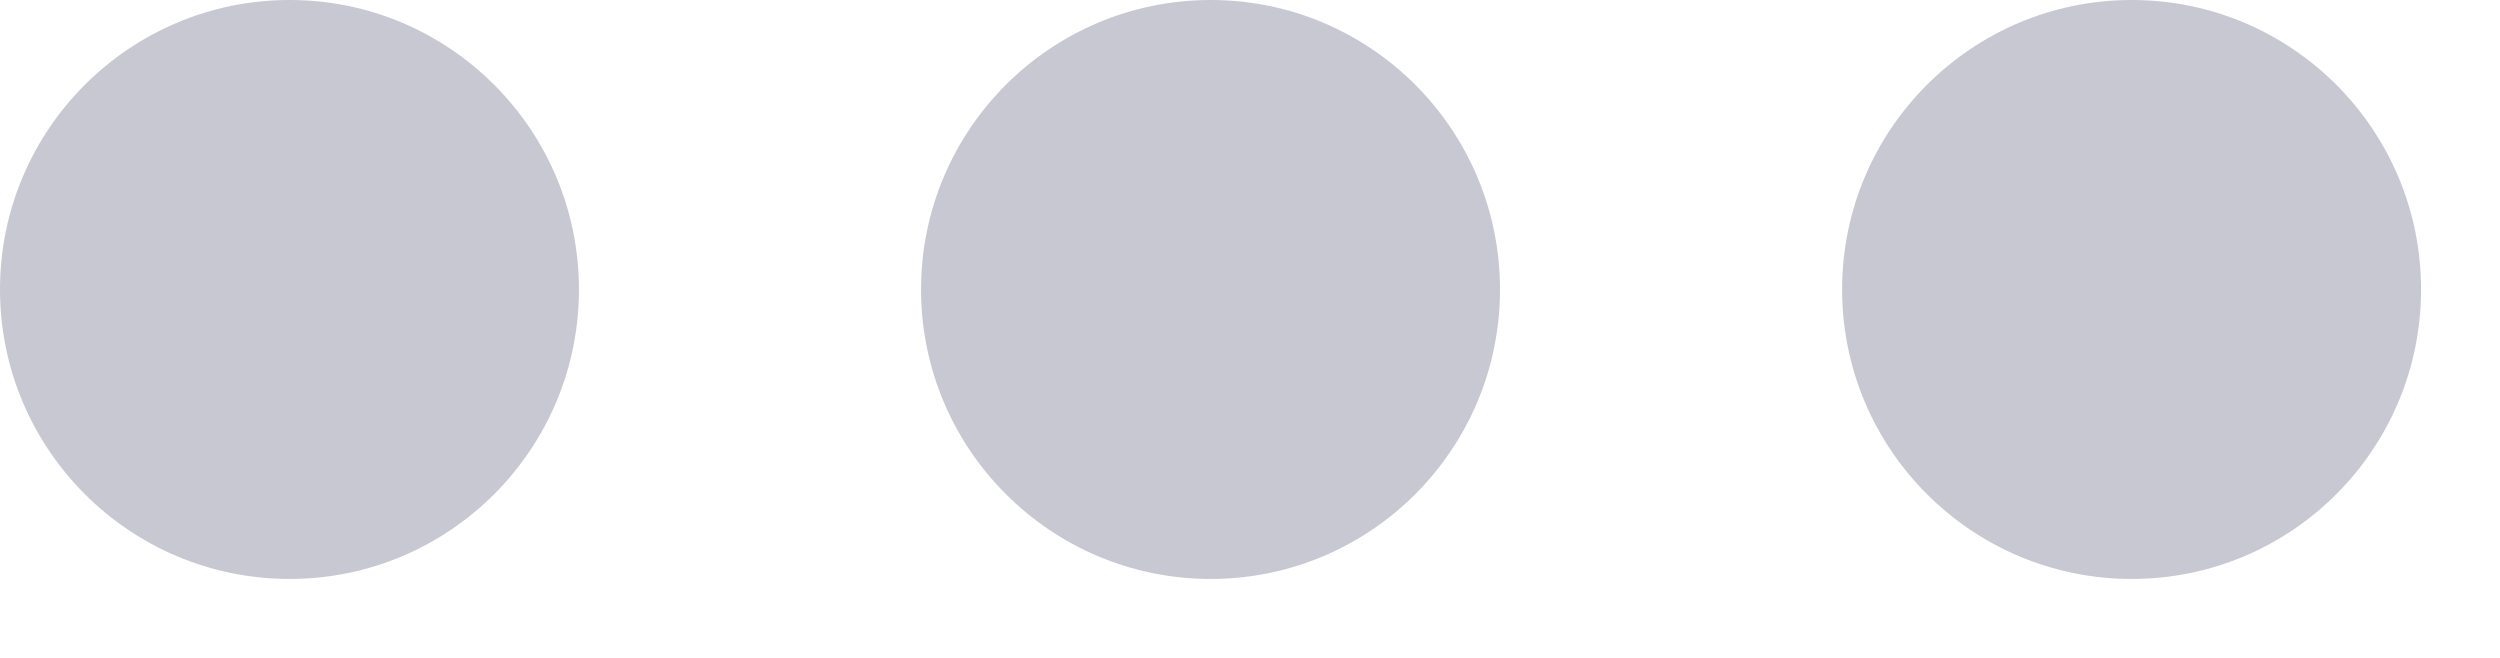 <svg width="19" height="5" viewBox="0 0 19 5" fill="none" xmlns="http://www.w3.org/2000/svg">
<path d="M9.201 0C7.986 0 7 0.985 7 2.2C7 3.415 7.986 4.4 9.201 4.4C10.416 4.4 11.4 3.415 11.4 2.2C11.4 0.985 10.416 0 9.201 0ZM2.201 0C0.986 0 0 0.985 0 2.2C0 3.415 0.986 4.4 2.201 4.4C3.416 4.4 4.4 3.414 4.4 2.2C4.4 0.986 3.416 0 2.201 0ZM16.201 0C14.986 0 14 0.985 14 2.2C14 3.415 14.986 4.4 16.201 4.4C17.416 4.4 18.4 3.415 18.4 2.2C18.4 0.985 17.416 0 16.201 0Z" fill="#C8C8D2"/>
</svg>
